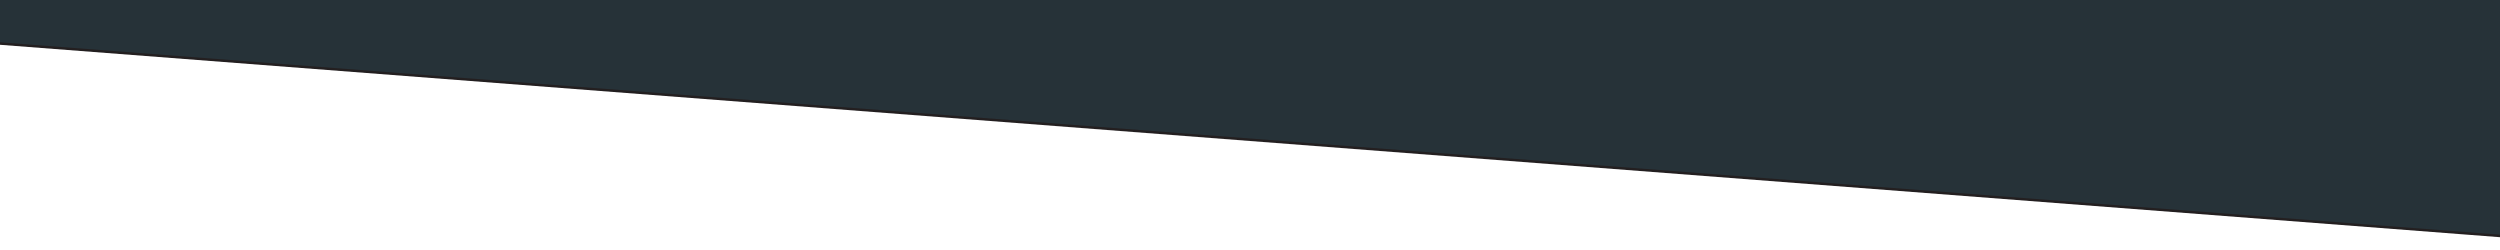 <?xml version="1.0" encoding="utf-8"?>
<!-- Generator: Adobe Illustrator 19.1.0, SVG Export Plug-In . SVG Version: 6.00 Build 0)  -->
<svg version="1.1" id="Calque_1" xmlns="http://www.w3.org/2000/svg" xmlns:xlink="http://www.w3.org/1999/xlink" x="0px" y="0px"
	 viewBox="0 0 1000 100" style="enable-background:new 0 0 1000 100;" xml:space="preserve">
<style type="text/css">
	.st0{fill:#263238;stroke:#231F20;stroke-miterlimit:10;}
</style>
<rect x="423.1" y="-554.4" transform="matrix(7.673143e-02 -0.997 0.997 7.673143e-02 467.472 477.724)" class="st0" width="137.1" height="1081.8"/>
</svg>
